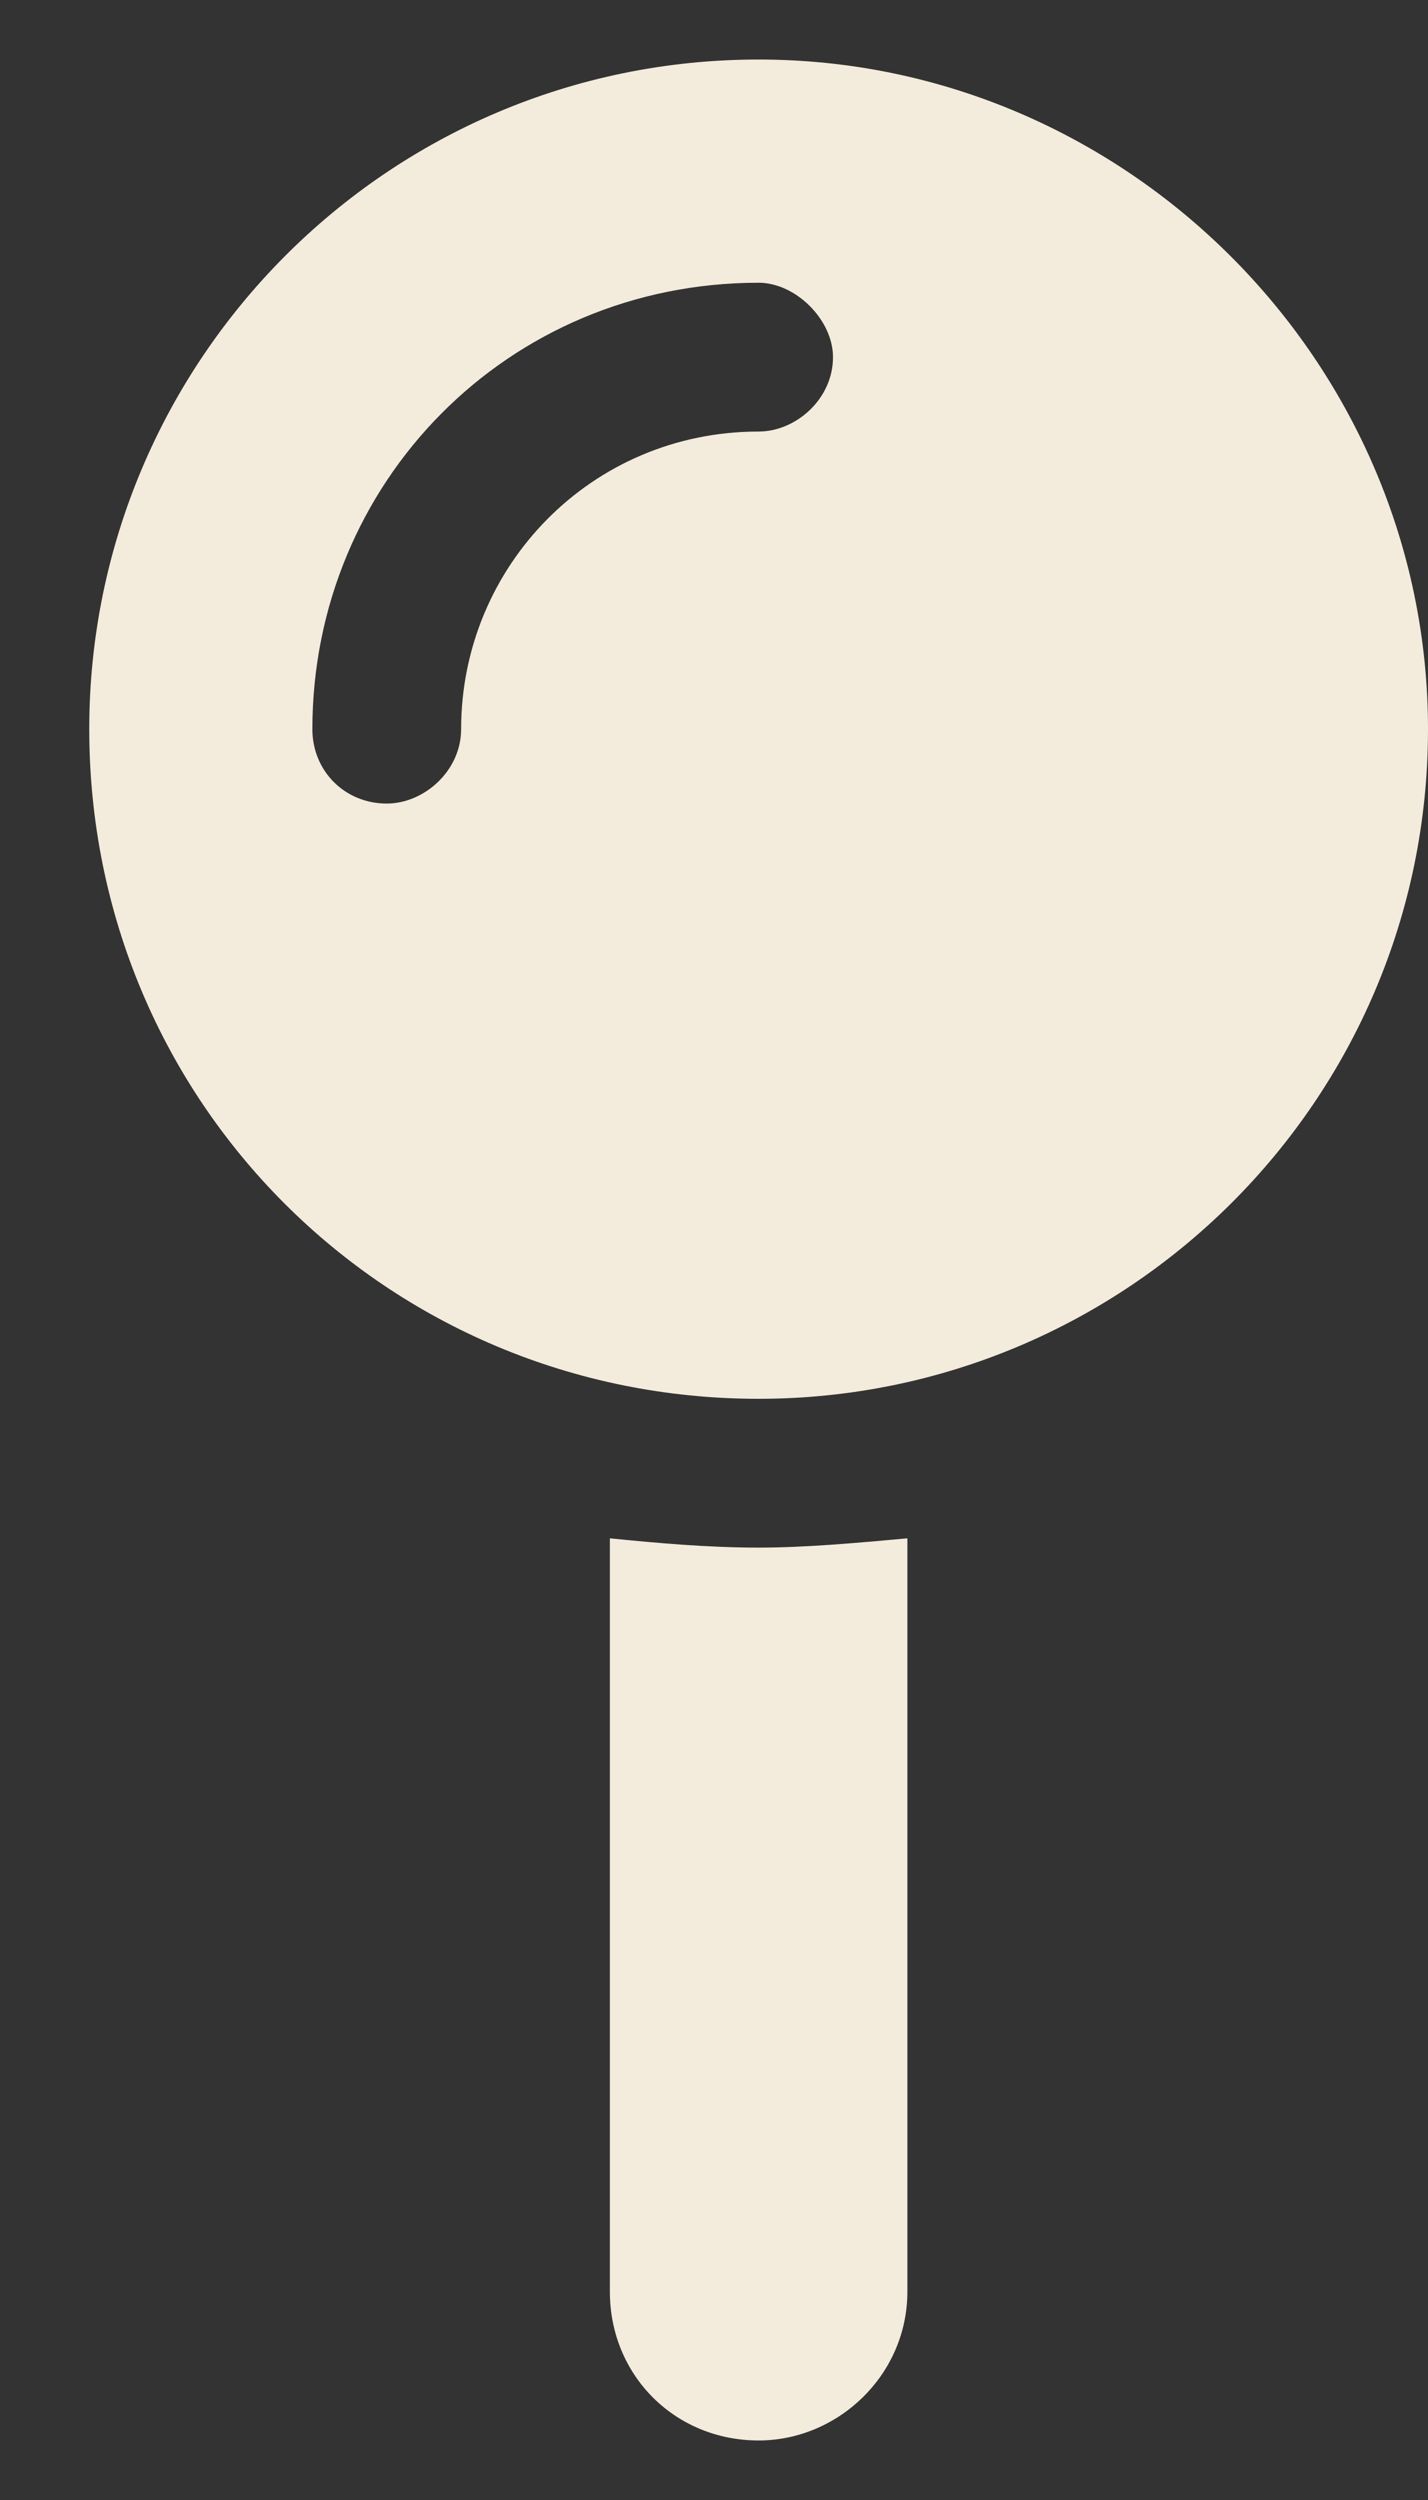 <svg width="12" height="21" viewBox="0 0 12 21" fill="none" xmlns="http://www.w3.org/2000/svg">
<rect x="0" y="0" width="12" height="21" fill="#333333" stroke="none"/>
<path d="M12 6.125C12 9.25 9.461 11.75 6.375 11.75C3.25 11.75 0.75 9.25 0.75 6.125C0.75 3.039 3.25 0.5 6.375 0.5C9.461 0.5 12 3.039 12 6.125ZM7 3C7 2.688 6.688 2.375 6.375 2.375C4.266 2.375 2.625 4.055 2.625 6.125C2.625 6.477 2.898 6.75 3.25 6.75C3.562 6.75 3.875 6.477 3.875 6.125C3.875 4.758 4.969 3.625 6.375 3.625C6.688 3.625 7 3.352 7 3ZM5.125 19.25V12.922C5.516 12.961 5.945 13 6.375 13C6.766 13 7.195 12.961 7.625 12.922V19.25C7.625 19.953 7.039 20.5 6.375 20.5C5.672 20.5 5.125 19.953 5.125 19.25Z" fill="#F3ECDC"/>
</svg>
